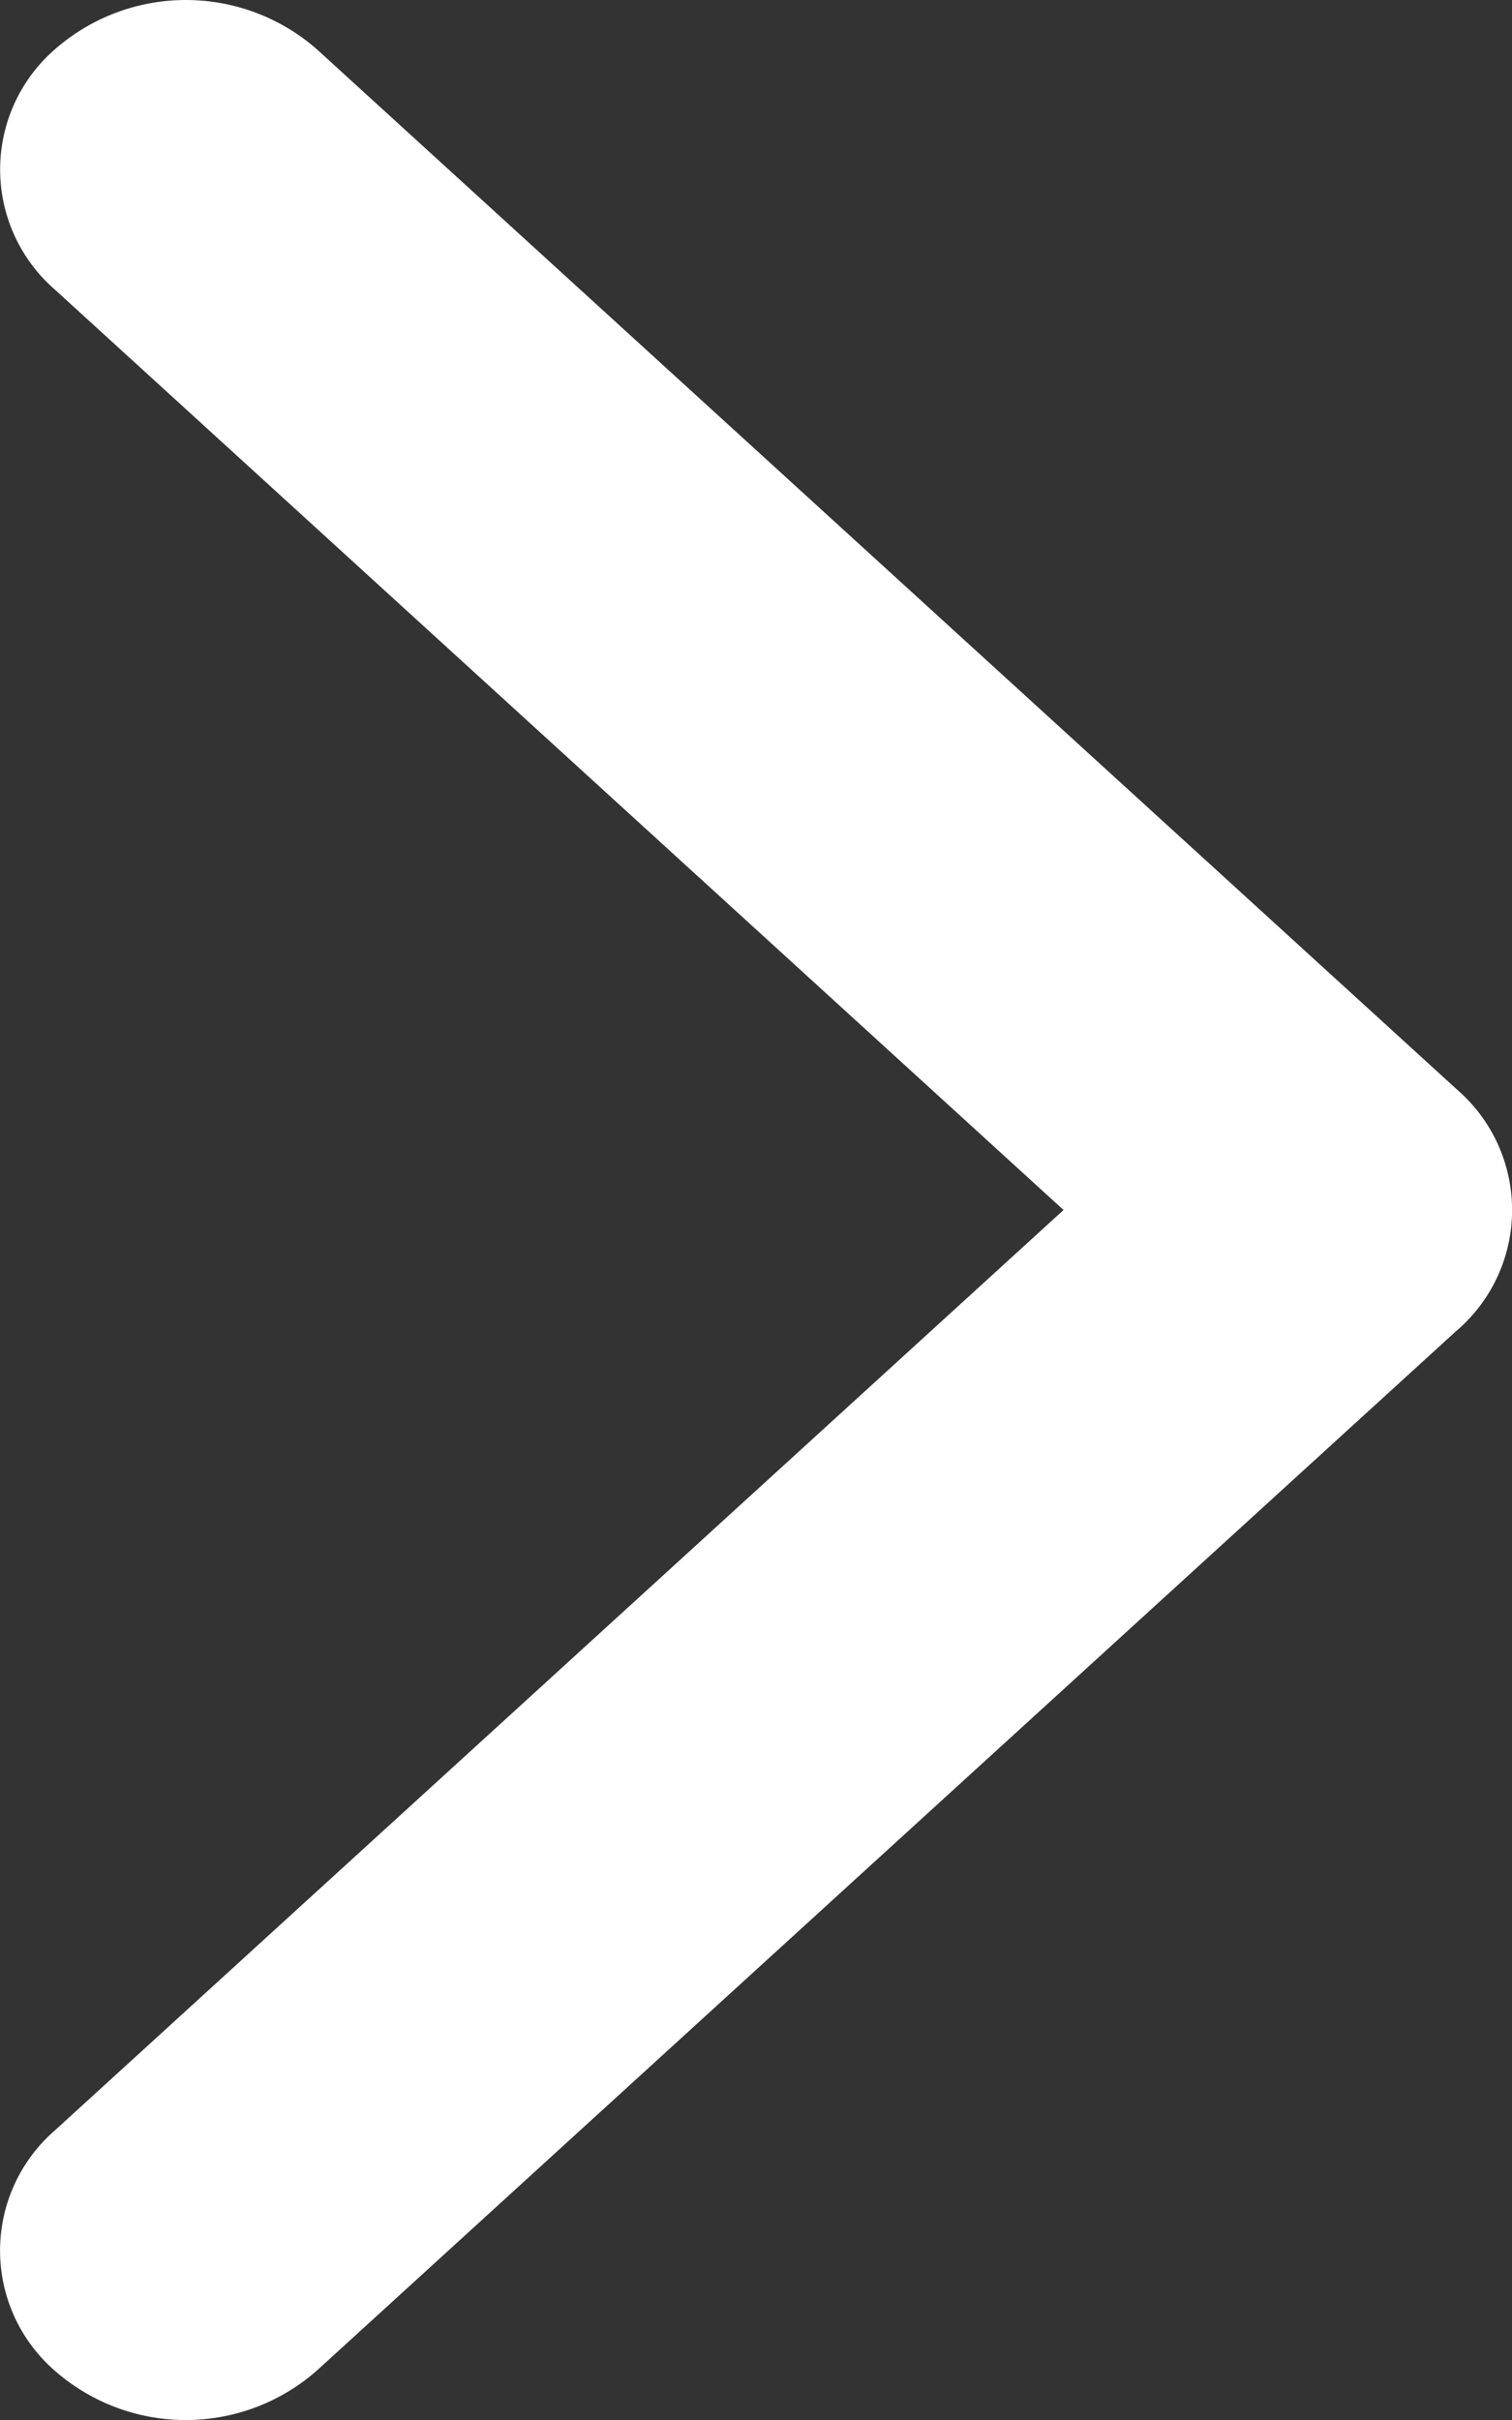 <svg id="arrow-point-to-right" xmlns="http://www.w3.org/2000/svg" width="10" height="16" viewBox="0 0 10 16">
  <rect x="0" y="0" width="10" height="16" fill="#333333" stroke="none"/>
  <path id="Path_5" data-name="Path 5" d="M106.779,8.792l-7.543,6.88a1.313,1.313,0,0,1-1.737,0,1.052,1.052,0,0,1,0-1.584L104.173,8,97.5,1.913a1.052,1.052,0,0,1,0-1.585,1.314,1.314,0,0,1,1.737,0l7.543,6.88a1.052,1.052,0,0,1,0,1.584Z" transform="translate(-97.139 0)" fill="#fff"/>
</svg>
